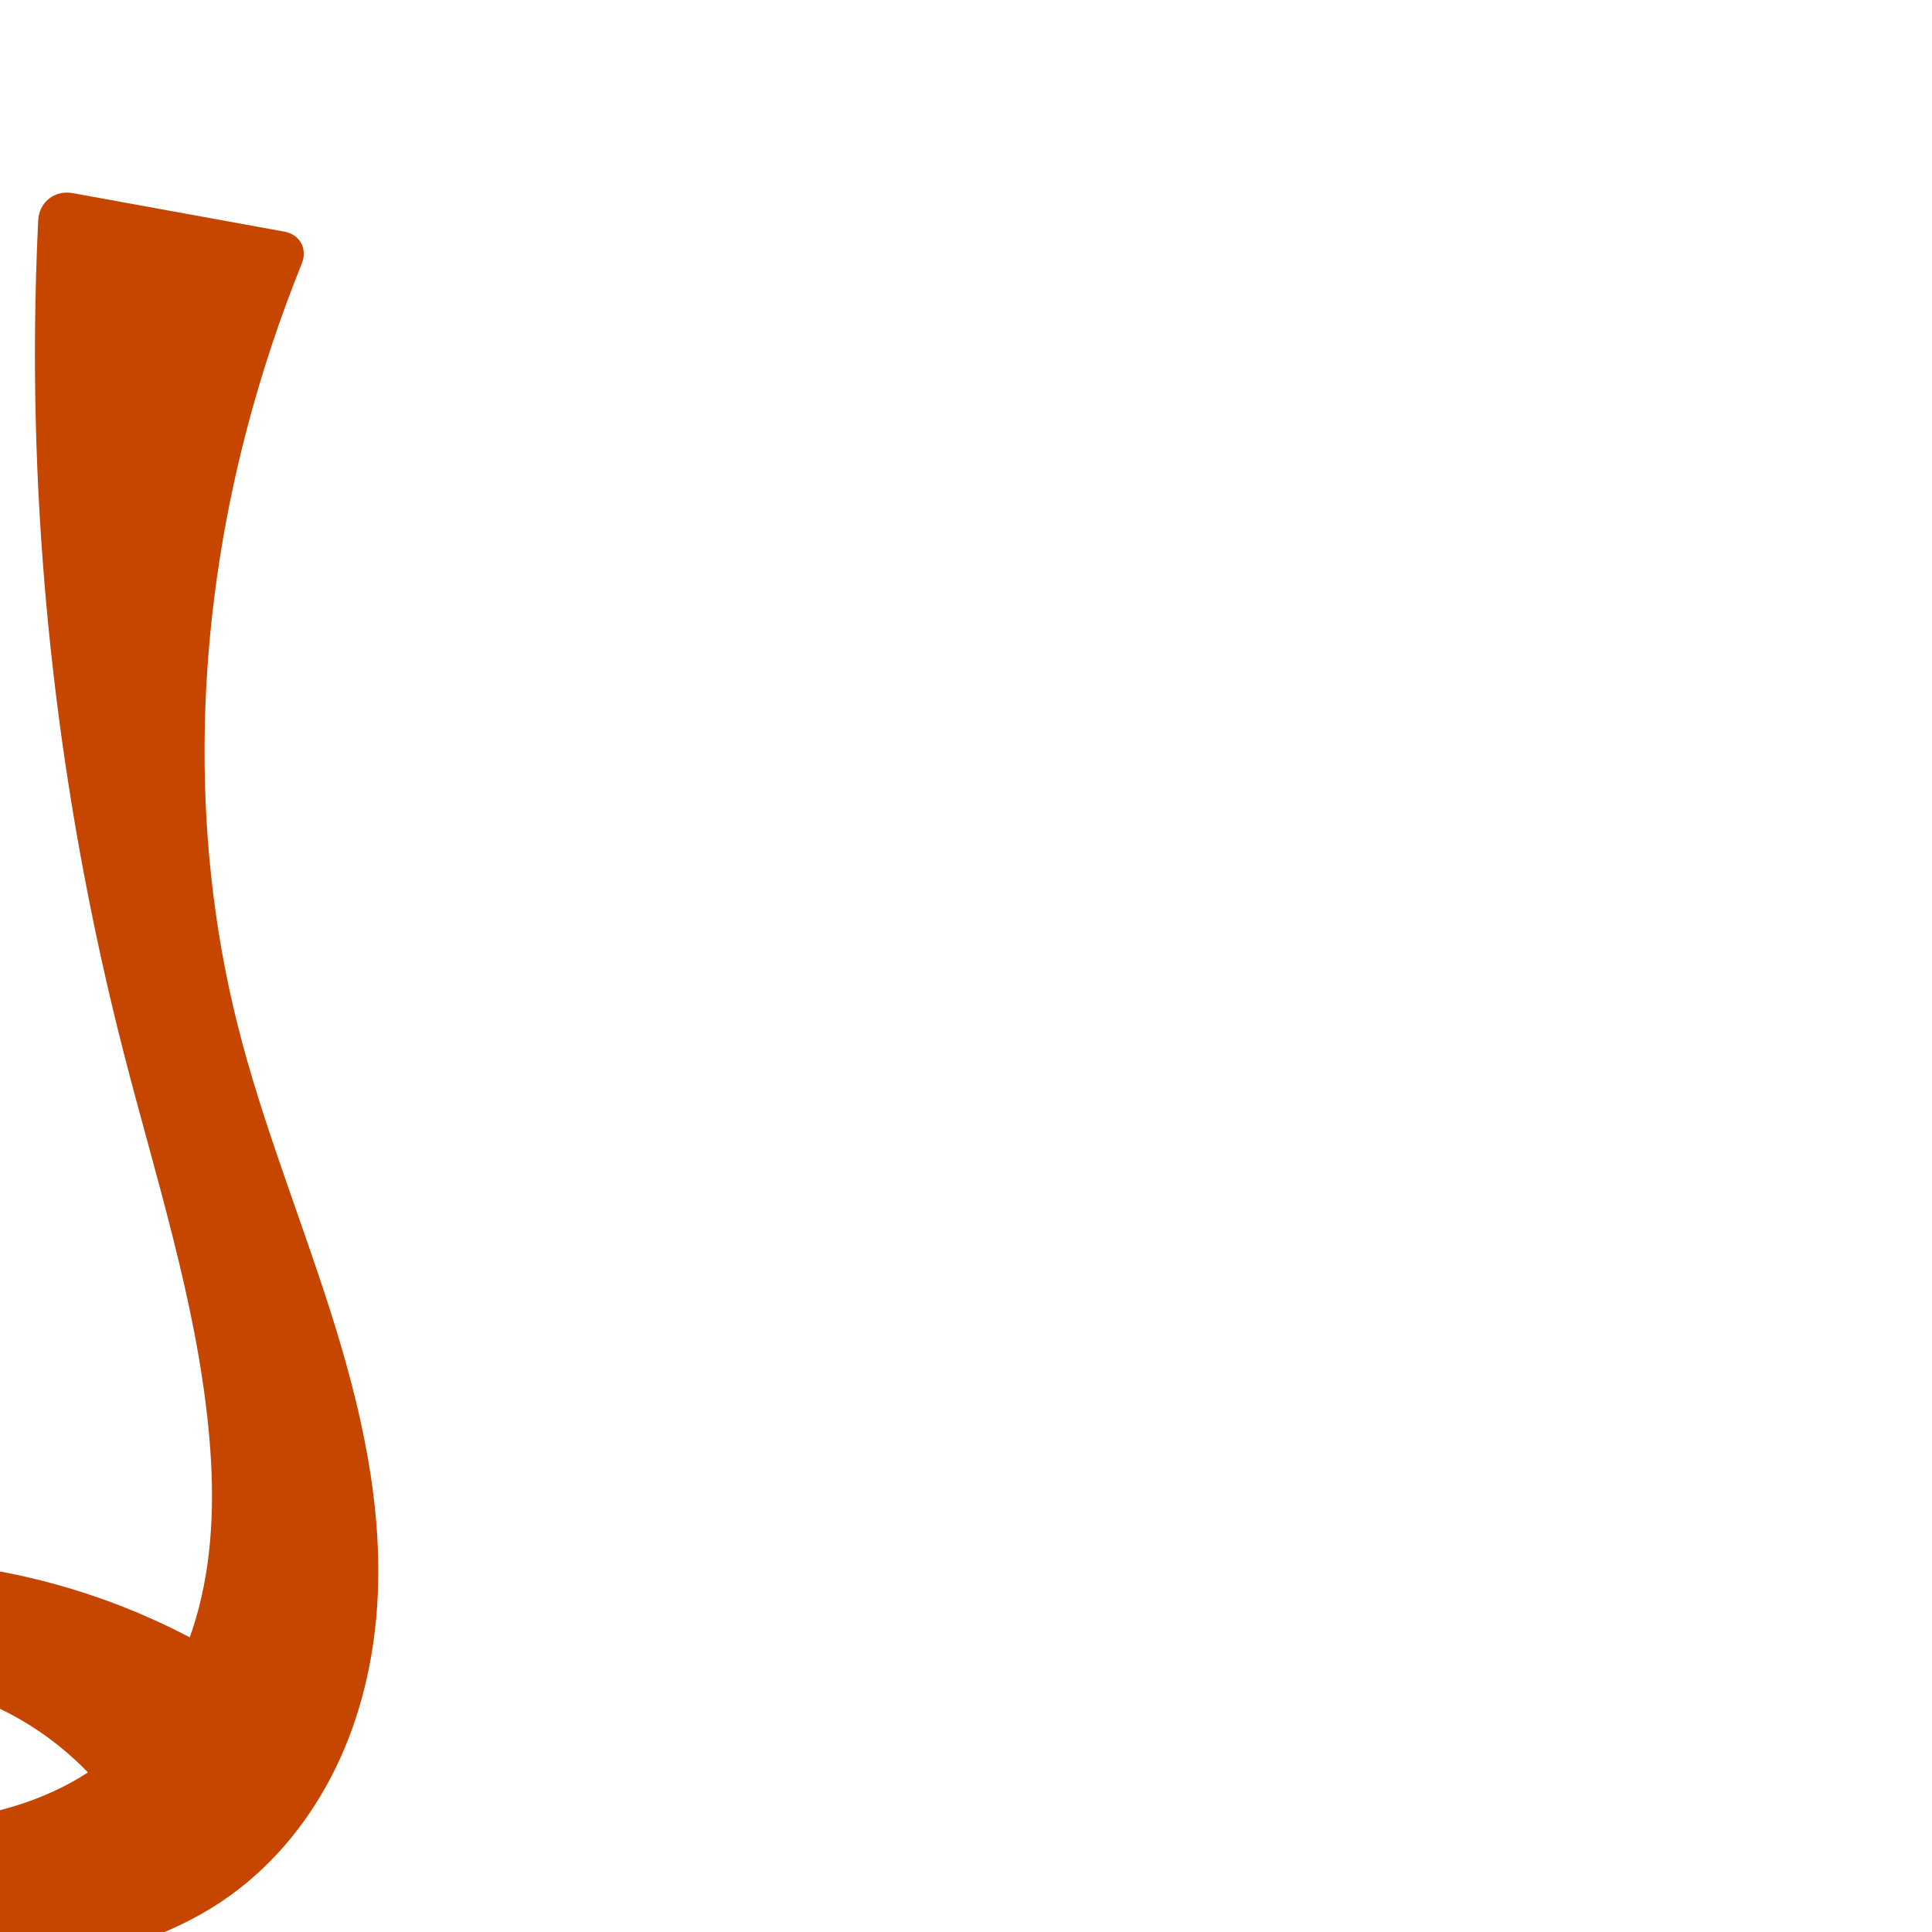 <?xml version="1.0" encoding="UTF-8" standalone="no"?>
<svg
   xmlns:dc="http://purl.org/dc/elements/1.1/"
   xmlns:cc="http://creativecommons.org/ns#"
   xmlns:rdf="http://www.w3.org/1999/02/22-rdf-syntax-ns#"
   xmlns:svg="http://www.w3.org/2000/svg"
   xmlns="http://www.w3.org/2000/svg"
   xmlns:sodipodi="http://sodipodi.sourceforge.net/DTD/sodipodi-0.dtd"
   xmlns:inkscape="http://www.inkscape.org/namespaces/inkscape"
   xml:space="preserve"
   width="1000"
   height="1000"
   version="1.1"
   style="clip-rule:evenodd;fill-rule:evenodd;image-rendering:optimizeQuality;shape-rendering:geometricPrecision;text-rendering:geometricPrecision"
   viewBox="0 0 1000 1000"
   id="svg10"
   sodipodi:docname="ൃ.svg"
   inkscape:version="1.0.2 (e86c870879, 2021-01-15)"><sodipodi:namedview
   pagecolor="#ffffff"
   bordercolor="#666666"
   borderopacity="1"
   objecttolerance="10"
   gridtolerance="10"
   guidetolerance="10"
   inkscape:pageopacity="0"
   inkscape:pageshadow="2"
   inkscape:window-width="1920"
   inkscape:window-height="1009"
   id="namedview12"
   showgrid="false"
   inkscape:zoom="0.84890884"
   inkscape:cx="326.60847"
   inkscape:cy="600.46482"
   inkscape:window-x="1920"
   inkscape:window-y="0"
   inkscape:window-maximized="1"
   inkscape:current-layer="svg10"
   showguides="true"
   inkscape:guide-bbox="true"
   inkscape:document-rotation="0"><sodipodi:guide
     position="0,1000"
     orientation="0,1"
     id="guide16"
     inkscape:label=""
     inkscape:locked="true"
     inkscape:color="rgb(0,0,255)" /><sodipodi:guide
     position="1763.312,2036.169"
     orientation="1000,0"
     id="guide18" /><sodipodi:guide
     position="0,200"
     orientation="0,1"
     id="guide20"
     inkscape:label="base"
     inkscape:locked="true"
     inkscape:color="rgb(0,0,255)" /><inkscape:grid
     type="xygrid"
     id="grid24"
     originx="-473.376"
     originy="-489.692" /><sodipodi:guide
     position="0,0"
     orientation="0,1"
     id="guide34"
     inkscape:label="bottom"
     inkscape:locked="true"
     inkscape:color="rgb(0,0,255)" /><sodipodi:guide
     position="225.051,1693.319"
     orientation="0,1"
     id="guide44"
     inkscape:label=""
     inkscape:locked="false"
     inkscape:color="rgb(0,0,255)" /><sodipodi:guide
     position="0,900"
     orientation="0,1"
     id="guide46"
     inkscape:label=""
     inkscape:locked="true"
     inkscape:color="rgb(0,0,255)" /><sodipodi:guide
     position="195.742,494.964"
     orientation="-1,0"
     id="guide840"
     inkscape:label="width"
     inkscape:locked="false"
     inkscape:color="rgb(0,0,255)" /></sodipodi:namedview>
 <defs
   id="defs4"><inkscape:path-effect
   effect="fillet_chamfer"
   id="path-effect841"
   is_visible="true"
   lpeversion="1"
   satellites_param="F,0,0,1,0,0,0,1 @ F,0,0,1,0,0,0,1 @ F,0,0,1,0,0,0,1 @ F,0,0,1,0,0,0,1 @ F,0,0,1,0,0,0,1 @ F,0,0,1,0,0,0,1 @ F,0,0,1,0,0,0,1 @ F,0,0,1,0,0,0,1 @ F,0,0,1,0,0,0,1 @ F,0,0,1,0,0,0,1 @ F,0,0,1,0,0,0,1 @ F,0,0,1,0,0,0,1 @ F,0,0,1,0,0,0,1 @ F,0,0,1,0,0,0,1 @ F,0,0,1,0,0,0,1 @ F,0,0,1,0,15.105,0,1 @ F,0,0,1,0,17.257,0,1 @ F,0,0,1,0,0,0,1 @ F,0,0,1,0,0,0,1 @ F,0,0,1,0,0,0,1 @ F,0,0,1,0,0,0,1 @ F,0,0,1,0,0,0,1 @ F,0,0,1,0,0,0,1 @ F,0,0,1,0,0,0,1 @ F,0,0,1,0,0,0,1 @ F,0,0,1,0,0,0,1 @ F,0,0,1,0,0,0,1 @ F,0,0,1,0,0,0,1 @ F,0,0,1,0,0,0,1 @ F,0,0,1,0,0,0,1 @ F,0,0,1,0,0,0,1 @ F,0,0,1,0,0,0,1"
   unit="px"
   method="auto"
   mode="F"
   radius="0"
   chamfer_steps="1"
   flexible="false"
   use_knot_distance="true"
   apply_no_radius="true"
   apply_with_radius="true"
   only_selected="true"
   hide_knots="false" />
  <style
   type="text/css"
   id="style2">
   <![CDATA[
    .fil0 {fill:#EF7F1A;fill-rule:nonzero}
   ]]>
  </style>
 <inkscape:path-effect
   effect="spiro"
   id="path-effect1214"
   is_visible="true"
   lpeversion="1" /><inkscape:path-effect
   effect="spiro"
   id="path-effect1195"
   is_visible="true"
   lpeversion="1" /></defs>
 
<path
   style="display:inline;fill:#c64600;fill-rule:nonzero;stroke:none;stroke-width:1.855;stroke-linecap:butt;stroke-linejoin:miter;stroke-miterlimit:4;stroke-dasharray:none;stroke-opacity:1"
   d="M 149.93,880.919 C 89.913,833.817 13.856,807.551 -62.436,807.579 c -38.531,0.014 -78.549,7.181 -109.637,29.945 -15.544,11.382 -28.487,26.58 -36.013,44.314 -7.526,17.735 -9.425,38.033 -4.03,56.528 4.044,13.865 12.048,26.432 22.269,36.636 10.221,10.204 22.612,18.1 35.827,23.927 26.43,11.655 55.682,15.043 84.483,17.247 32.66,2.5 65.633,3.646 98.065,-0.946 32.432,-4.591 64.49,-15.174 91.013,-34.396 23.403,-16.96 41.911,-40.294 54.483,-66.319 12.573,-26.025 19.316,-54.683 21.206,-83.523 3.394,-51.774 -8.598,-103.366 -24.354,-152.801 -15.756,-49.435 -35.368,-97.699 -47.975,-148.029 -25.187,-100.555 -21.467,-207.413 4.779,-307.696 7.646,-29.217 17.169,-57.942 28.488,-85.941 3.127,-7.734 -0.843,-15.153 -9.05,-16.647 L 37.683,99.962 C 28.307,98.255 20.226,104.584 19.764,114.103 c -0.934,19.227 -1.477,38.472 -1.631,57.721 -1.002,125.511 14.671,251.098 45.795,372.693 16.473,64.355 37.335,128.046 43.919,194.148 3.116,31.285 2.943,63.264 -4.971,93.692 -7.914,30.428 -24.062,59.34 -48.741,78.82 -22.636,17.867 -51.166,26.93 -79.746,30.774 -24.994,3.361 -50.817,2.933 -74.945,-4.402 -8.234,-2.503 -16.385,-5.892 -22.884,-11.534 -3.249,-2.821 -6.049,-6.192 -8.016,-10.02 -1.966,-3.828 -3.082,-8.12 -2.992,-12.423 0.099,-4.707 1.643,-9.336 4.149,-13.322 2.506,-3.986 5.949,-7.342 9.84,-9.994 7.781,-5.303 17.151,-7.748 26.443,-9.268 31.555,-5.162 64.65,-0.474 93.53,13.248 C 28.394,897.957 52.932,920.653 68.862,948.377 Z"
   id="path933-9-3-62-3-6"
   sodipodi:nodetypes="caaaaaaaccaaaasaaacc"
   inkscape:original-d="m 149.93016,880.91859 c 0,0 -138.862774,-87.69027 -212.3662,-73.33999 -65.02856,12.6957 -156.90578,64.9257 -149.67928,130.78671 5.90533,53.82006 89.10503,69.32429 142.578858,77.81079 63.3250808,10.05 137.800266,3.1506 189.078292,-35.34136 44.75237,-33.59348 69.21883,-94.25986 75.68952,-149.84247 11.9259,-102.44236 -60.98533,-198.32122 -72.32896,-300.82969 -11.28244,-101.95545 -12.89435,-206.65241 4.77858,-307.69634 6.06502,-34.6764 34.29909,-99.88347 34.29909,-99.88347 L 20.705353,96.87208 c 0,0 -3.67139,49.97743 -2.57236,74.95196 5.502699,125.04414 24.327013,249.38209 45.79454,372.69252 11.380134,65.368 46.551427,127.84908 43.919007,194.14804 -2.38943,60.17917 -12.563297,128.53373 -53.71177,172.5115 -19.466985,20.8055 -51.3229658,28.7874 -79.746326,30.77362 -36.035382,2.51815 -52.122604,5.8627 -74.945244,-4.4022 -14.58905,-6.56169 -34.75769,-18.00342 -33.89171,-33.97672 0.93702,-17.28374 23.2418,-30.55689 40.43181,-32.58404 59.696249,-7.03974 162.87905,77.39003 162.87905,77.39003 z"
   inkscape:path-effect="#path-effect1214;#path-effect841" /></svg>
